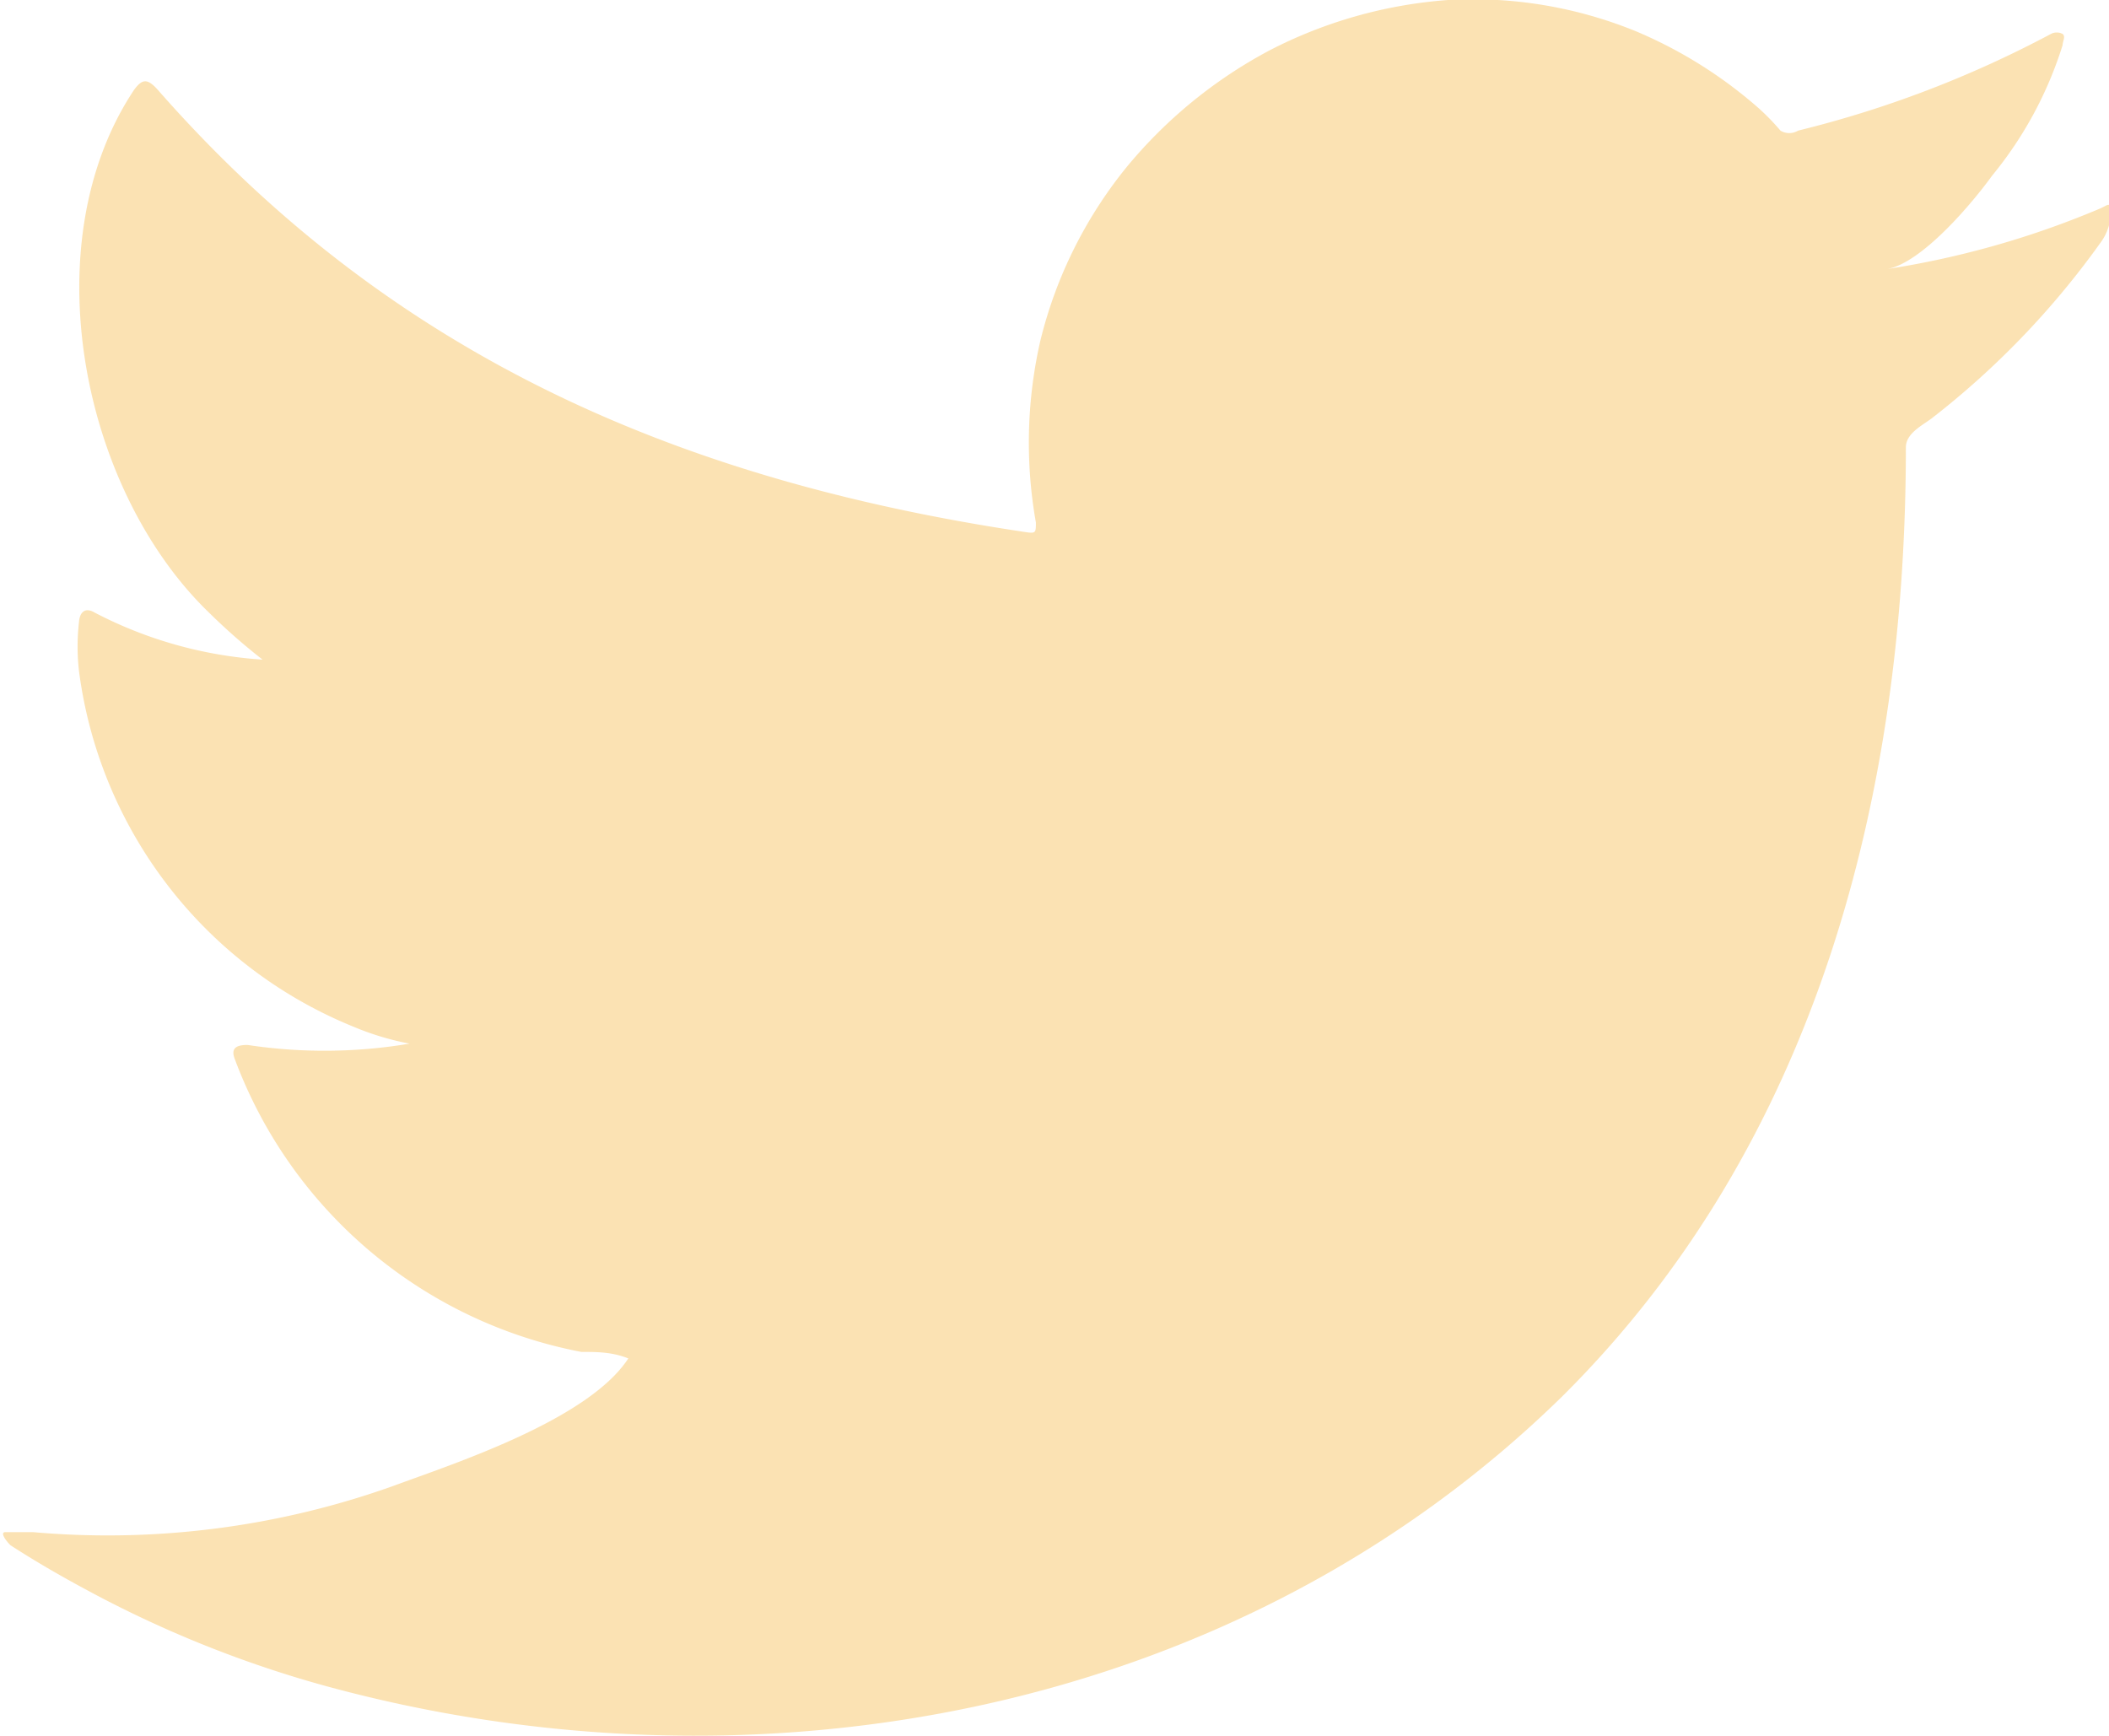 <svg xmlns="http://www.w3.org/2000/svg" viewBox="0 0 32.29 26.58"><defs><style>.cls-1{fill:#f09d00;opacity:0.3;}</style></defs><title>Twitter-icono</title><g id="Capa_2" data-name="Capa 2"><g id="Capa_1-2" data-name="Capa 1"><path class="cls-1" d="M32.16,3.19a13.73,13.73,0,0,1-3.27.93c.53-.09,1.3-1,1.61-1.43a5.93,5.93,0,0,0,1.08-2c0-.06.05-.13,0-.17a.19.19,0,0,0-.18,0A16.64,16.64,0,0,1,27.53,2,.26.26,0,0,1,27.26,2a3.55,3.55,0,0,0-.33-.34A6.89,6.89,0,0,0,25.05.48,6.6,6.6,0,0,0,22.17,0a7.07,7.07,0,0,0-2.73.77,7.23,7.23,0,0,0-2.2,1.8,6.76,6.76,0,0,0-1.31,2.64A7,7,0,0,0,15.86,8c0,.15,0,.17-.14.15C10.41,7.36,6,5.46,2.42,1.38c-.16-.18-.24-.18-.37,0-1.56,2.35-.8,6.12,1.15,8a9.38,9.38,0,0,0,.82.72,6.46,6.46,0,0,1-2.57-.72c-.15-.09-.23,0-.24.14a3.29,3.29,0,0,0,0,.76,6.83,6.83,0,0,0,4.2,5.44,4.27,4.27,0,0,0,.86.26A7.86,7.86,0,0,1,3.79,16c-.19,0-.26.06-.19.23A7.08,7.08,0,0,0,8.9,20.7c.24,0,.47,0,.72.1l0,0C9,21.75,6.92,22.42,6,22.76a13,13,0,0,1-5.49.7c-.29,0-.35,0-.43,0s0,.12.08.2c.37.24.75.46,1.14.67A17.38,17.38,0,0,0,4.93,25.8c6.59,1.82,14,.48,19-4.43,3.88-3.86,5.25-9.19,5.25-14.52,0-.21.24-.33.39-.44a12.86,12.86,0,0,0,2.58-2.68.82.82,0,0,0,.17-.52v0C32.29,3.1,32.29,3.13,32.16,3.19Z"/></g></g></svg>